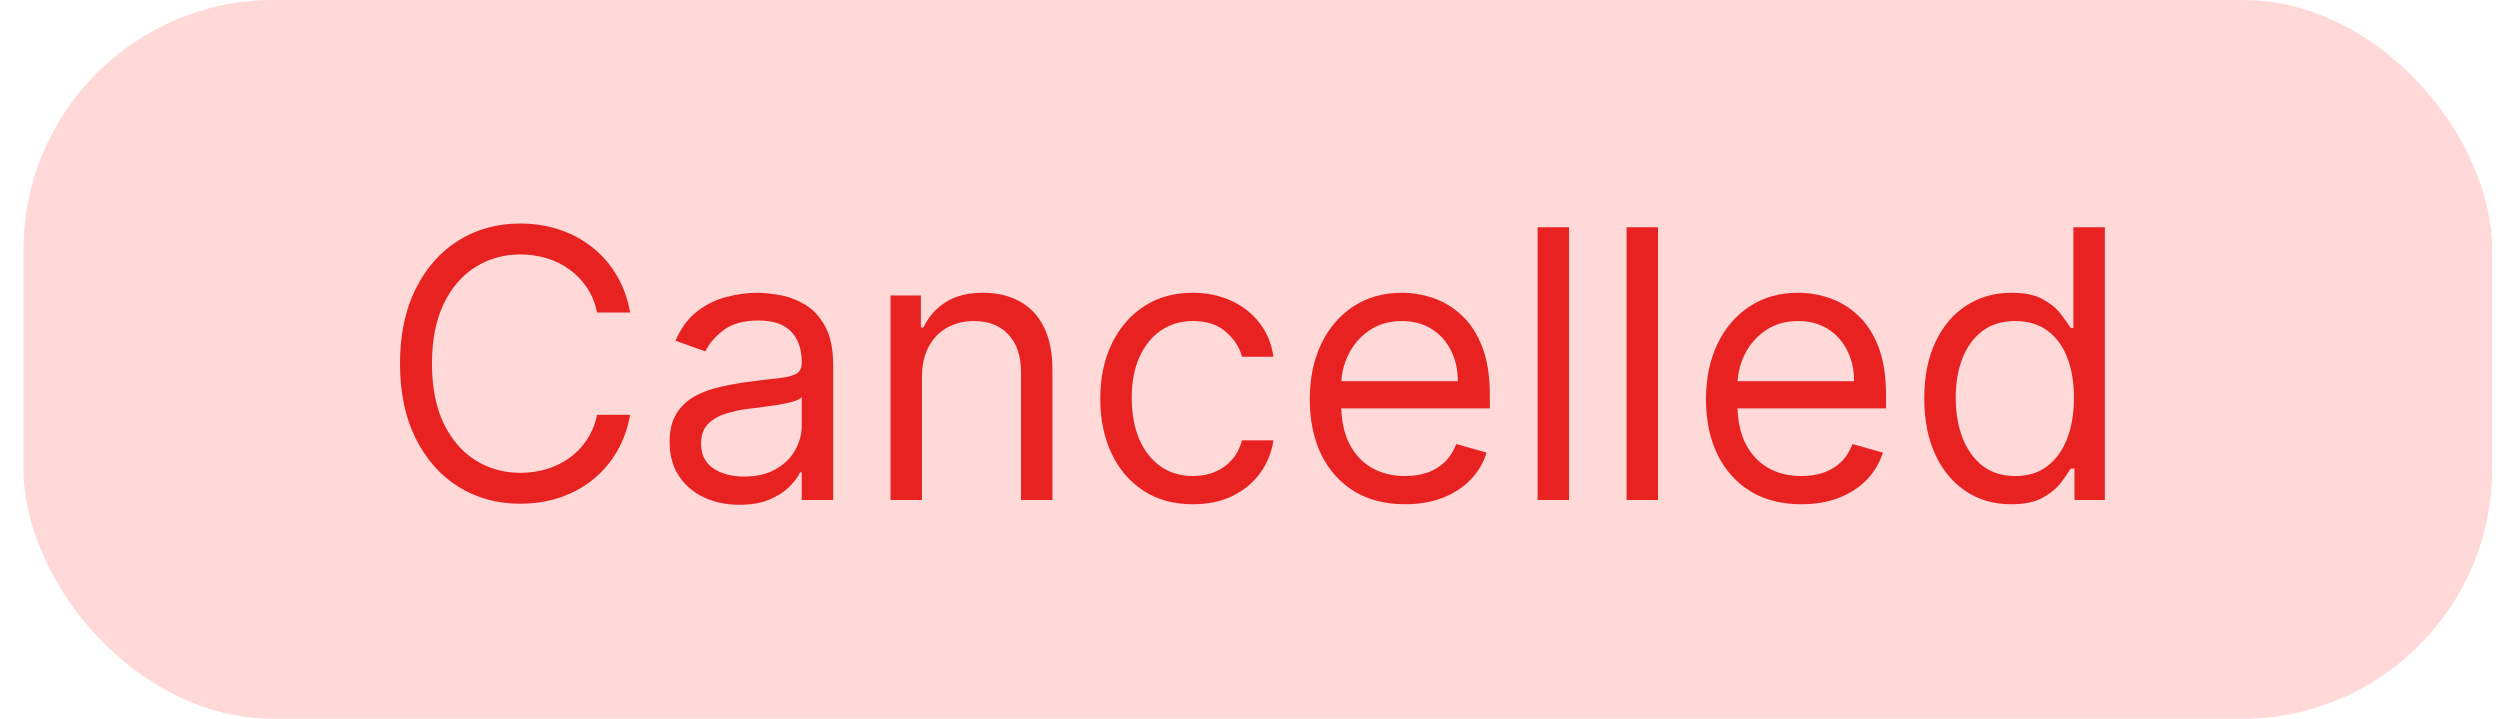 <svg width="80" height="23" viewBox="0 0 80 23" fill="none" xmlns="http://www.w3.org/2000/svg">
<rect x="0.75" width="79" height="23" rx="8" fill="#FC0707" fill-opacity="0.16"/>
<path d="M20.163 10H19.107C19.044 9.696 18.935 9.429 18.779 9.199C18.625 8.969 18.438 8.776 18.216 8.619C17.997 8.46 17.754 8.341 17.487 8.261C17.22 8.182 16.942 8.142 16.652 8.142C16.124 8.142 15.645 8.276 15.216 8.543C14.79 8.81 14.45 9.203 14.198 9.723C13.948 10.243 13.823 10.881 13.823 11.636C13.823 12.392 13.948 13.03 14.198 13.55C14.45 14.07 14.79 14.463 15.216 14.73C15.645 14.997 16.124 15.131 16.652 15.131C16.942 15.131 17.22 15.091 17.487 15.011C17.754 14.932 17.997 14.814 18.216 14.658C18.438 14.499 18.625 14.304 18.779 14.074C18.935 13.841 19.044 13.574 19.107 13.273H20.163C20.084 13.719 19.939 14.118 19.729 14.47C19.519 14.822 19.257 15.122 18.945 15.369C18.632 15.614 18.281 15.8 17.892 15.928C17.506 16.055 17.093 16.119 16.652 16.119C15.908 16.119 15.246 15.938 14.666 15.574C14.087 15.21 13.631 14.693 13.299 14.023C12.966 13.352 12.8 12.557 12.8 11.636C12.8 10.716 12.966 9.92 13.299 9.25C13.631 8.58 14.087 8.062 14.666 7.699C15.246 7.335 15.908 7.153 16.652 7.153C17.093 7.153 17.506 7.217 17.892 7.345C18.281 7.473 18.632 7.661 18.945 7.908C19.257 8.152 19.519 8.45 19.729 8.803C19.939 9.152 20.084 9.551 20.163 10ZM23.661 16.153C23.246 16.153 22.87 16.075 22.532 15.919C22.194 15.76 21.925 15.531 21.726 15.233C21.527 14.932 21.428 14.568 21.428 14.142C21.428 13.767 21.502 13.463 21.65 13.23C21.797 12.994 21.995 12.81 22.242 12.676C22.489 12.543 22.762 12.443 23.06 12.378C23.361 12.31 23.664 12.256 23.968 12.216C24.366 12.165 24.688 12.126 24.935 12.101C25.185 12.072 25.367 12.026 25.481 11.96C25.597 11.895 25.655 11.781 25.655 11.619V11.585C25.655 11.165 25.54 10.838 25.31 10.605C25.083 10.372 24.738 10.256 24.275 10.256C23.795 10.256 23.418 10.361 23.145 10.571C22.873 10.781 22.681 11.006 22.57 11.244L21.616 10.903C21.786 10.506 22.013 10.196 22.297 9.974C22.584 9.75 22.897 9.594 23.235 9.506C23.576 9.415 23.911 9.369 24.241 9.369C24.451 9.369 24.692 9.395 24.965 9.446C25.241 9.494 25.506 9.595 25.762 9.749C26.02 9.902 26.235 10.133 26.405 10.443C26.576 10.753 26.661 11.168 26.661 11.688V16H25.655V15.114H25.604C25.536 15.256 25.422 15.408 25.263 15.57C25.104 15.732 24.893 15.869 24.628 15.983C24.364 16.097 24.042 16.153 23.661 16.153ZM23.814 15.25C24.212 15.25 24.547 15.172 24.82 15.016C25.096 14.859 25.303 14.658 25.442 14.411C25.584 14.163 25.655 13.903 25.655 13.631V12.71C25.613 12.761 25.519 12.808 25.374 12.851C25.232 12.891 25.067 12.926 24.88 12.957C24.695 12.986 24.515 13.011 24.339 13.034C24.165 13.054 24.025 13.071 23.917 13.085C23.655 13.119 23.411 13.175 23.184 13.251C22.959 13.325 22.777 13.438 22.638 13.588C22.502 13.736 22.434 13.938 22.434 14.193C22.434 14.543 22.563 14.807 22.822 14.986C23.083 15.162 23.414 15.25 23.814 15.25ZM29.502 12.062V16H28.497V9.455H29.468V10.477H29.553C29.707 10.145 29.94 9.878 30.252 9.676C30.565 9.472 30.968 9.369 31.462 9.369C31.906 9.369 32.294 9.46 32.626 9.642C32.958 9.821 33.217 10.094 33.401 10.46C33.586 10.824 33.678 11.284 33.678 11.841V16H32.673V11.909C32.673 11.395 32.539 10.994 32.272 10.707C32.005 10.418 31.639 10.273 31.173 10.273C30.852 10.273 30.565 10.342 30.312 10.482C30.062 10.621 29.864 10.824 29.72 11.091C29.575 11.358 29.502 11.682 29.502 12.062ZM38.175 16.136C37.562 16.136 37.033 15.992 36.59 15.702C36.147 15.412 35.806 15.013 35.567 14.504C35.329 13.996 35.209 13.415 35.209 12.761C35.209 12.097 35.331 11.51 35.576 11.001C35.823 10.49 36.167 10.091 36.607 9.804C37.05 9.514 37.567 9.369 38.158 9.369C38.618 9.369 39.033 9.455 39.403 9.625C39.772 9.795 40.074 10.034 40.31 10.341C40.546 10.648 40.692 11.006 40.749 11.415H39.743C39.667 11.117 39.496 10.852 39.232 10.622C38.971 10.389 38.618 10.273 38.175 10.273C37.783 10.273 37.44 10.375 37.144 10.579C36.851 10.781 36.623 11.067 36.458 11.436C36.296 11.803 36.215 12.233 36.215 12.727C36.215 13.233 36.295 13.673 36.454 14.048C36.616 14.423 36.843 14.714 37.136 14.922C37.431 15.129 37.778 15.233 38.175 15.233C38.437 15.233 38.674 15.188 38.887 15.097C39.1 15.006 39.28 14.875 39.428 14.704C39.576 14.534 39.681 14.329 39.743 14.091H40.749C40.692 14.477 40.552 14.825 40.327 15.135C40.106 15.442 39.812 15.686 39.445 15.868C39.081 16.047 38.658 16.136 38.175 16.136ZM44.964 16.136C44.333 16.136 43.789 15.997 43.331 15.719C42.877 15.438 42.526 15.046 42.279 14.543C42.035 14.037 41.913 13.449 41.913 12.778C41.913 12.108 42.035 11.517 42.279 11.006C42.526 10.492 42.87 10.091 43.31 9.804C43.753 9.514 44.27 9.369 44.861 9.369C45.202 9.369 45.539 9.426 45.871 9.54C46.204 9.653 46.506 9.838 46.779 10.094C47.052 10.347 47.269 10.682 47.431 11.099C47.593 11.517 47.674 12.031 47.674 12.642V13.068H42.628V12.199H46.651C46.651 11.829 46.577 11.5 46.429 11.21C46.285 10.921 46.077 10.692 45.807 10.524C45.54 10.357 45.225 10.273 44.861 10.273C44.461 10.273 44.114 10.372 43.822 10.571C43.532 10.767 43.309 11.023 43.153 11.338C42.996 11.653 42.918 11.992 42.918 12.352V12.932C42.918 13.426 43.003 13.845 43.174 14.189C43.347 14.53 43.587 14.79 43.894 14.969C44.201 15.145 44.557 15.233 44.964 15.233C45.228 15.233 45.466 15.196 45.679 15.122C45.895 15.046 46.081 14.932 46.238 14.781C46.394 14.628 46.515 14.438 46.6 14.21L47.572 14.483C47.469 14.812 47.297 15.102 47.056 15.352C46.815 15.599 46.516 15.793 46.161 15.932C45.806 16.068 45.407 16.136 44.964 16.136ZM50.209 7.273V16H49.204V7.273H50.209ZM53.057 7.273V16H52.051V7.273H53.057ZM57.643 16.136C57.013 16.136 56.469 15.997 56.011 15.719C55.557 15.438 55.206 15.046 54.959 14.543C54.714 14.037 54.592 13.449 54.592 12.778C54.592 12.108 54.714 11.517 54.959 11.006C55.206 10.492 55.55 10.091 55.99 9.804C56.433 9.514 56.95 9.369 57.541 9.369C57.882 9.369 58.219 9.426 58.551 9.54C58.883 9.653 59.186 9.838 59.459 10.094C59.731 10.347 59.949 10.682 60.111 11.099C60.273 11.517 60.353 12.031 60.353 12.642V13.068H55.308V12.199H59.331C59.331 11.829 59.257 11.5 59.109 11.21C58.964 10.921 58.757 10.692 58.487 10.524C58.22 10.357 57.905 10.273 57.541 10.273C57.14 10.273 56.794 10.372 56.501 10.571C56.212 10.767 55.989 11.023 55.832 11.338C55.676 11.653 55.598 11.992 55.598 12.352V12.932C55.598 13.426 55.683 13.845 55.853 14.189C56.027 14.53 56.267 14.79 56.574 14.969C56.88 15.145 57.237 15.233 57.643 15.233C57.907 15.233 58.146 15.196 58.359 15.122C58.575 15.046 58.761 14.932 58.917 14.781C59.074 14.628 59.194 14.438 59.28 14.21L60.251 14.483C60.149 14.812 59.977 15.102 59.736 15.352C59.494 15.599 59.196 15.793 58.841 15.932C58.486 16.068 58.087 16.136 57.643 16.136ZM64.355 16.136C63.809 16.136 63.328 15.999 62.91 15.723C62.493 15.445 62.166 15.053 61.93 14.547C61.694 14.038 61.577 13.438 61.577 12.744C61.577 12.057 61.694 11.46 61.93 10.954C62.166 10.449 62.494 10.058 62.915 9.783C63.335 9.507 63.821 9.369 64.372 9.369C64.798 9.369 65.135 9.44 65.382 9.582C65.632 9.722 65.822 9.881 65.953 10.06C66.087 10.236 66.19 10.381 66.264 10.494H66.349V7.273H67.355V16H66.383V14.994H66.264C66.19 15.114 66.085 15.264 65.949 15.446C65.812 15.625 65.618 15.786 65.365 15.928C65.112 16.067 64.775 16.136 64.355 16.136ZM64.491 15.233C64.895 15.233 65.236 15.128 65.514 14.918C65.792 14.704 66.004 14.411 66.149 14.036C66.294 13.658 66.366 13.222 66.366 12.727C66.366 12.239 66.295 11.811 66.153 11.445C66.011 11.075 65.801 10.788 65.522 10.584C65.244 10.376 64.9 10.273 64.491 10.273C64.065 10.273 63.71 10.382 63.426 10.601C63.145 10.817 62.933 11.111 62.791 11.483C62.652 11.852 62.582 12.267 62.582 12.727C62.582 13.193 62.653 13.617 62.795 13.997C62.94 14.375 63.153 14.676 63.434 14.901C63.719 15.122 64.071 15.233 64.491 15.233Z" fill="#E82121"/>
</svg>
